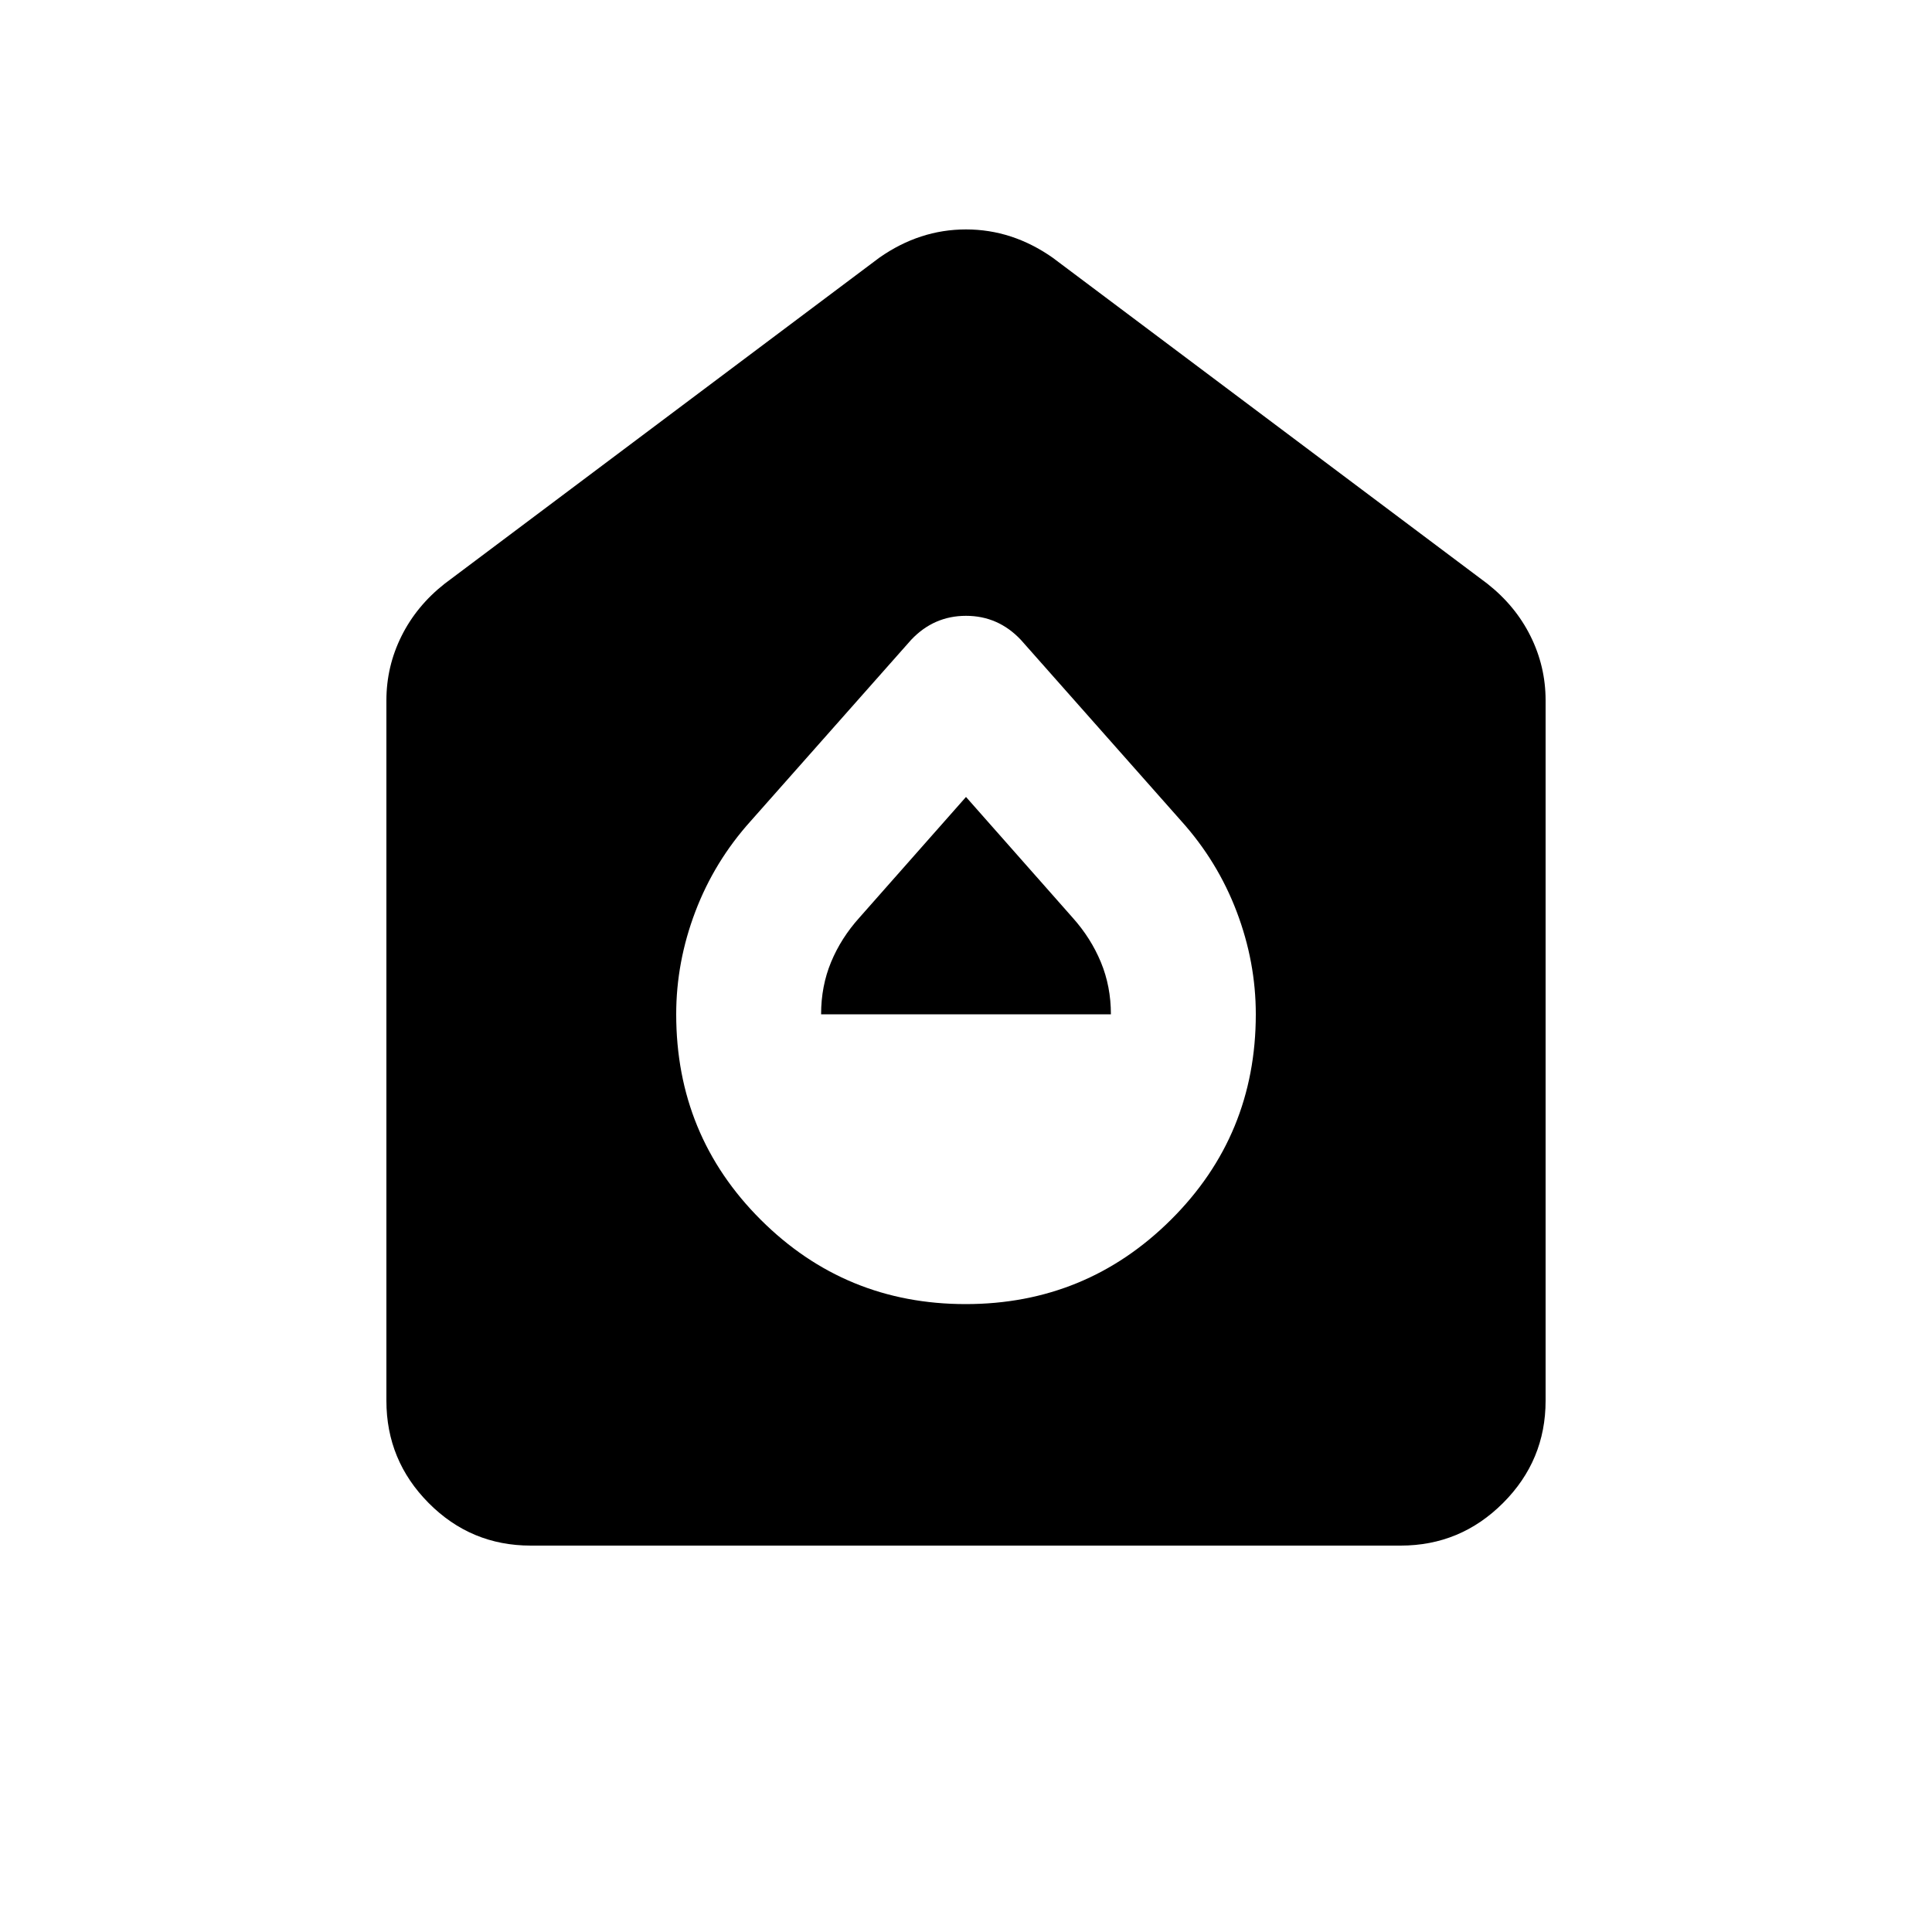 <svg xmlns="http://www.w3.org/2000/svg" height="20" viewBox="0 -960 960 960" width="20"><path d="M479.84-312q59.84 0 102-41.924T624-456q0-26-9.5-51T587-552l-79.742-90.064Q496-654 480-654t-27.258 11.936L373-552q-18 20-27.5 45t-9.5 51q0 60.152 42 102.076Q420-312 479.84-312ZM408-456q0-14 4.957-25.946Q417.913-493.892 427-504l53-60 53 60q9.087 10.154 14.043 22.154Q552-469.846 552-456H408ZM263.717-192Q234-192 213-213.15T192-264v-348q0-16.849 7.5-31.925Q207-659 221-670l216-162q20-14 43-14t43 14l216 162q14 11 21.5 26.075Q768-628.849 768-612v348q0 29.7-21.162 50.85Q725.676-192 695.96-192H263.717Z"/></svg>